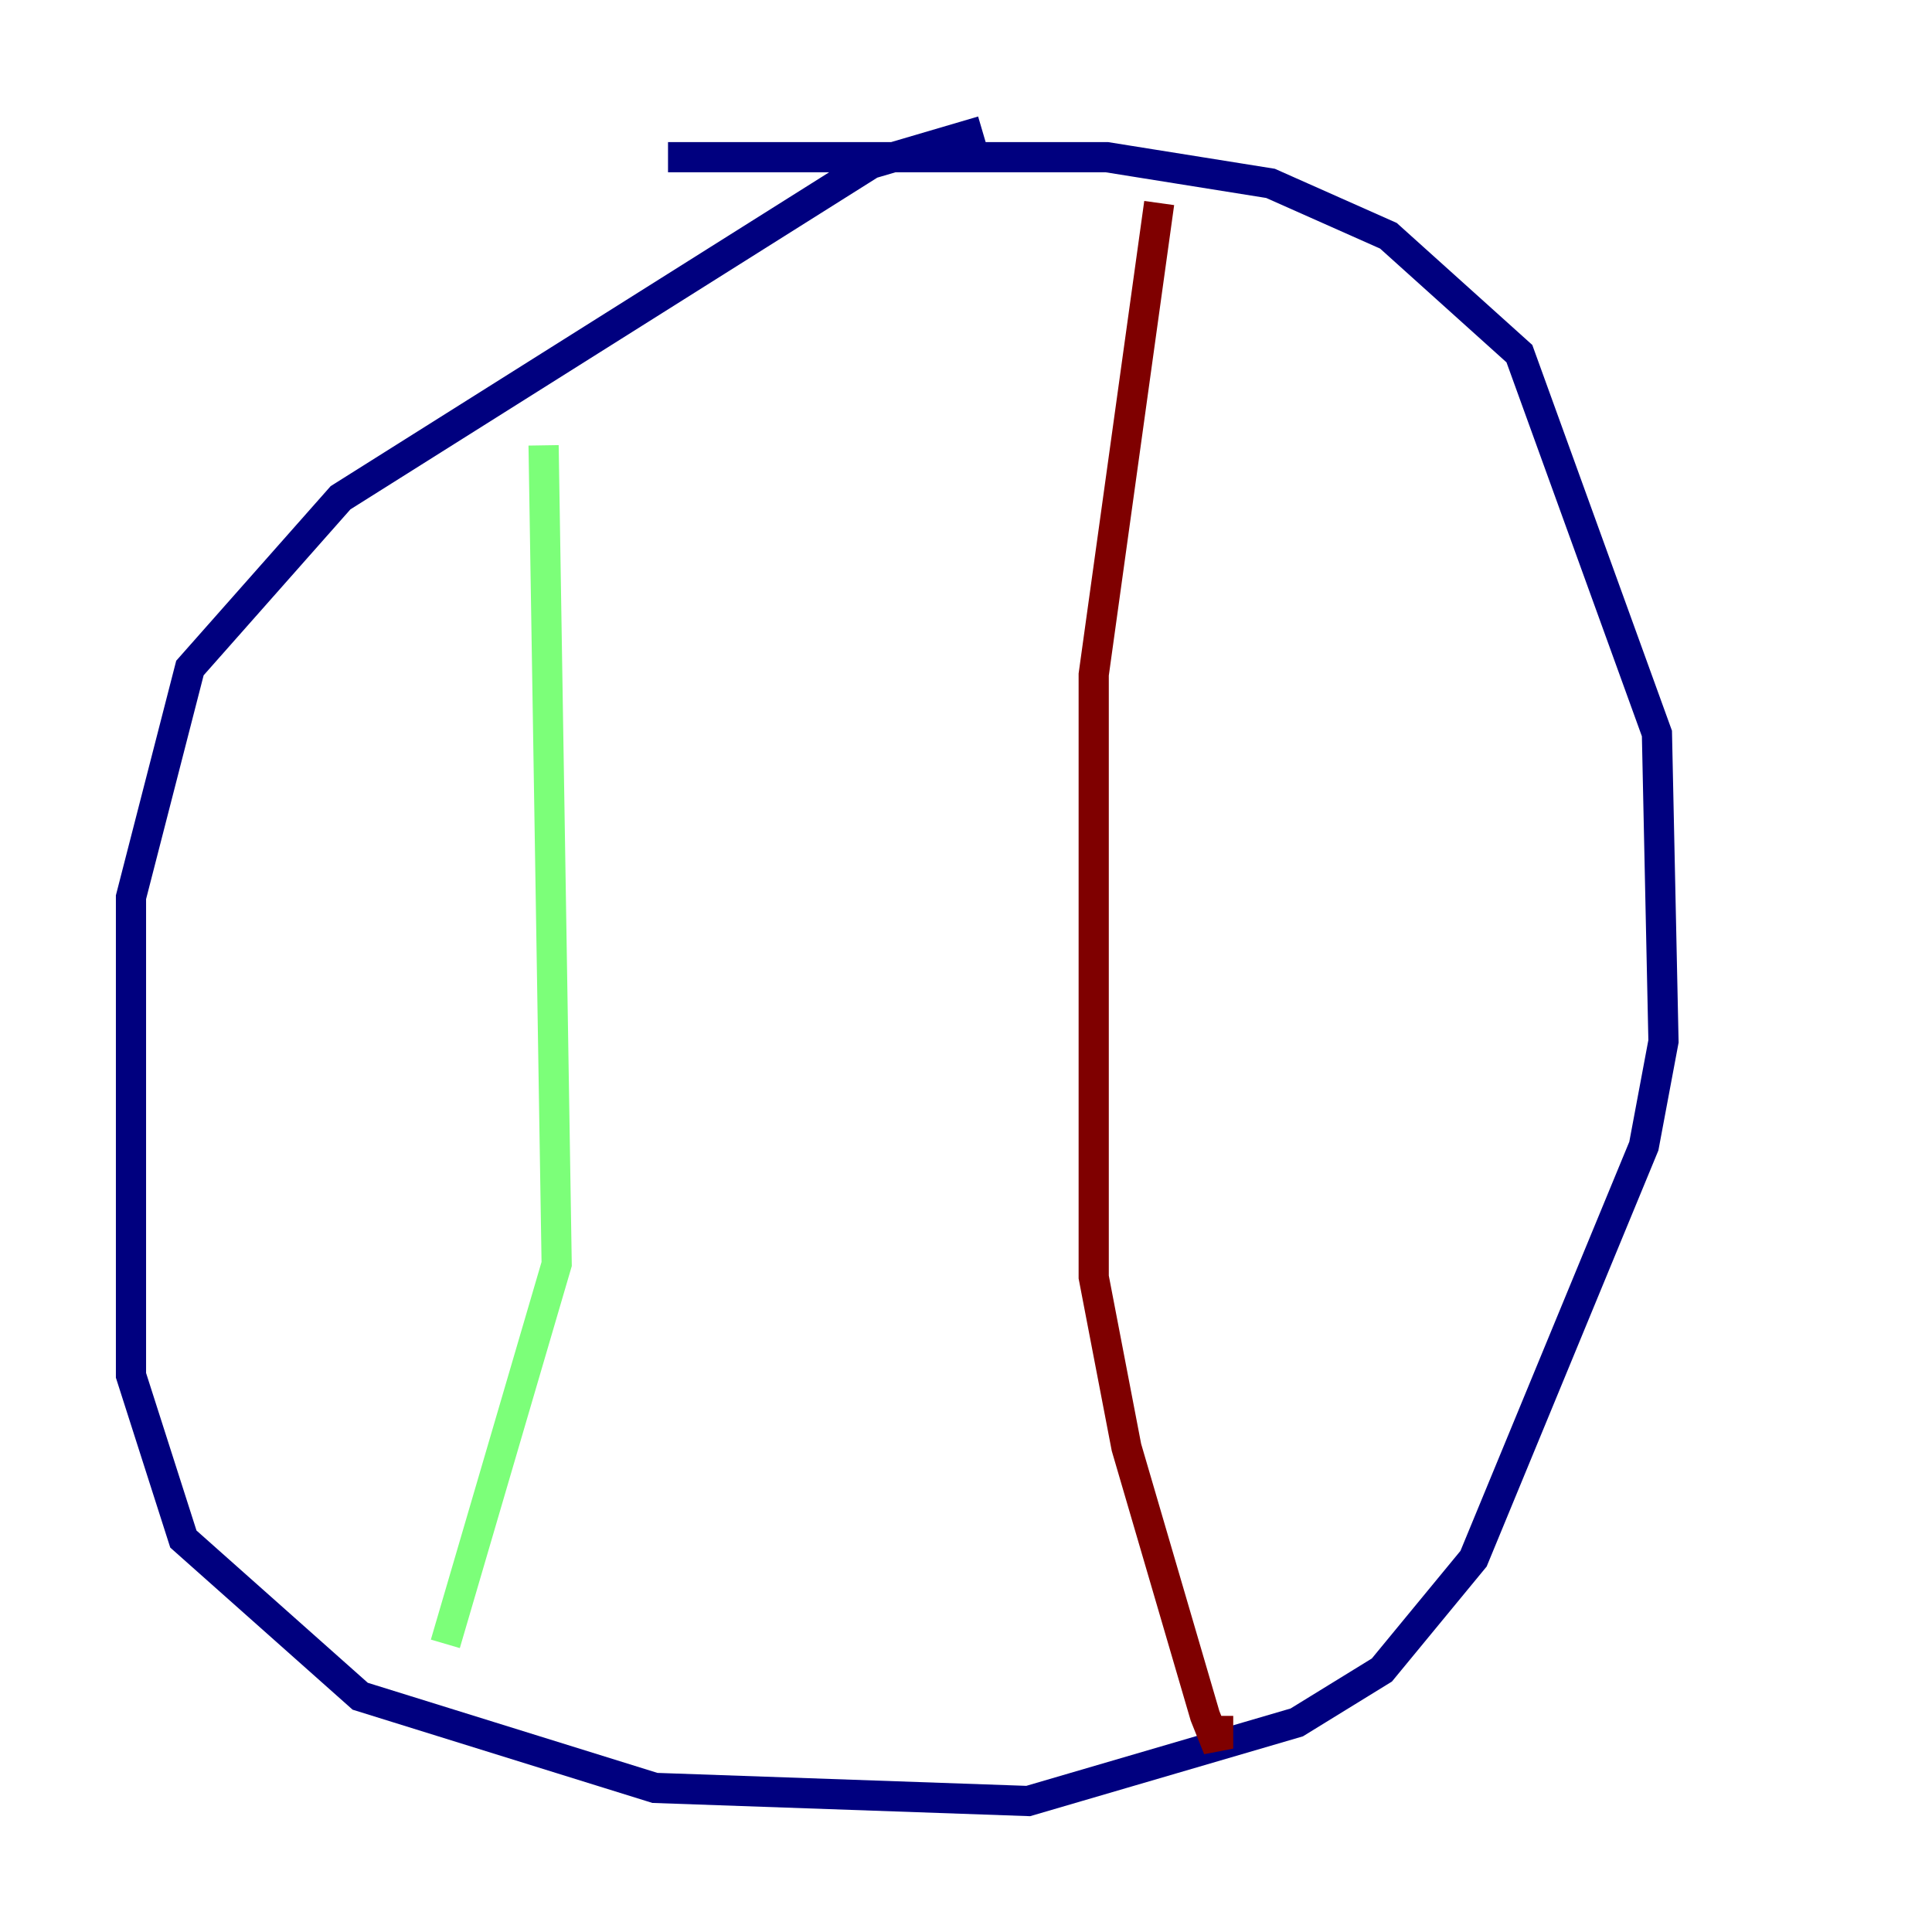 <?xml version="1.0" encoding="utf-8" ?>
<svg baseProfile="tiny" height="128" version="1.2" viewBox="0,0,128,128" width="128" xmlns="http://www.w3.org/2000/svg" xmlns:ev="http://www.w3.org/2001/xml-events" xmlns:xlink="http://www.w3.org/1999/xlink"><defs /><polyline fill="none" points="65.085,8.678 57.709,10.848 22.563,32.976 12.583,44.258 8.678,59.444 8.678,91.119 12.149,101.966 23.864,112.38 43.39,118.454 68.122,119.322 85.912,114.115 91.552,110.644 97.627,103.268 108.909,75.932 110.21,68.99 109.776,48.597 100.664,23.43 91.986,15.62 84.176,12.149 73.329,10.414 44.258,10.414" stroke="#00007f" stroke-width="2" /><polyline fill="none" points="36.014,29.505 36.881,83.742 29.505,108.909" stroke="#7cff79" stroke-width="2" /><polyline fill="none" points="76.8,13.451 72.461,44.691 72.461,84.61 74.63,95.891 79.837,113.681 80.705,115.851 80.705,113.681" stroke="#7f0000" stroke-width="2" /></svg>